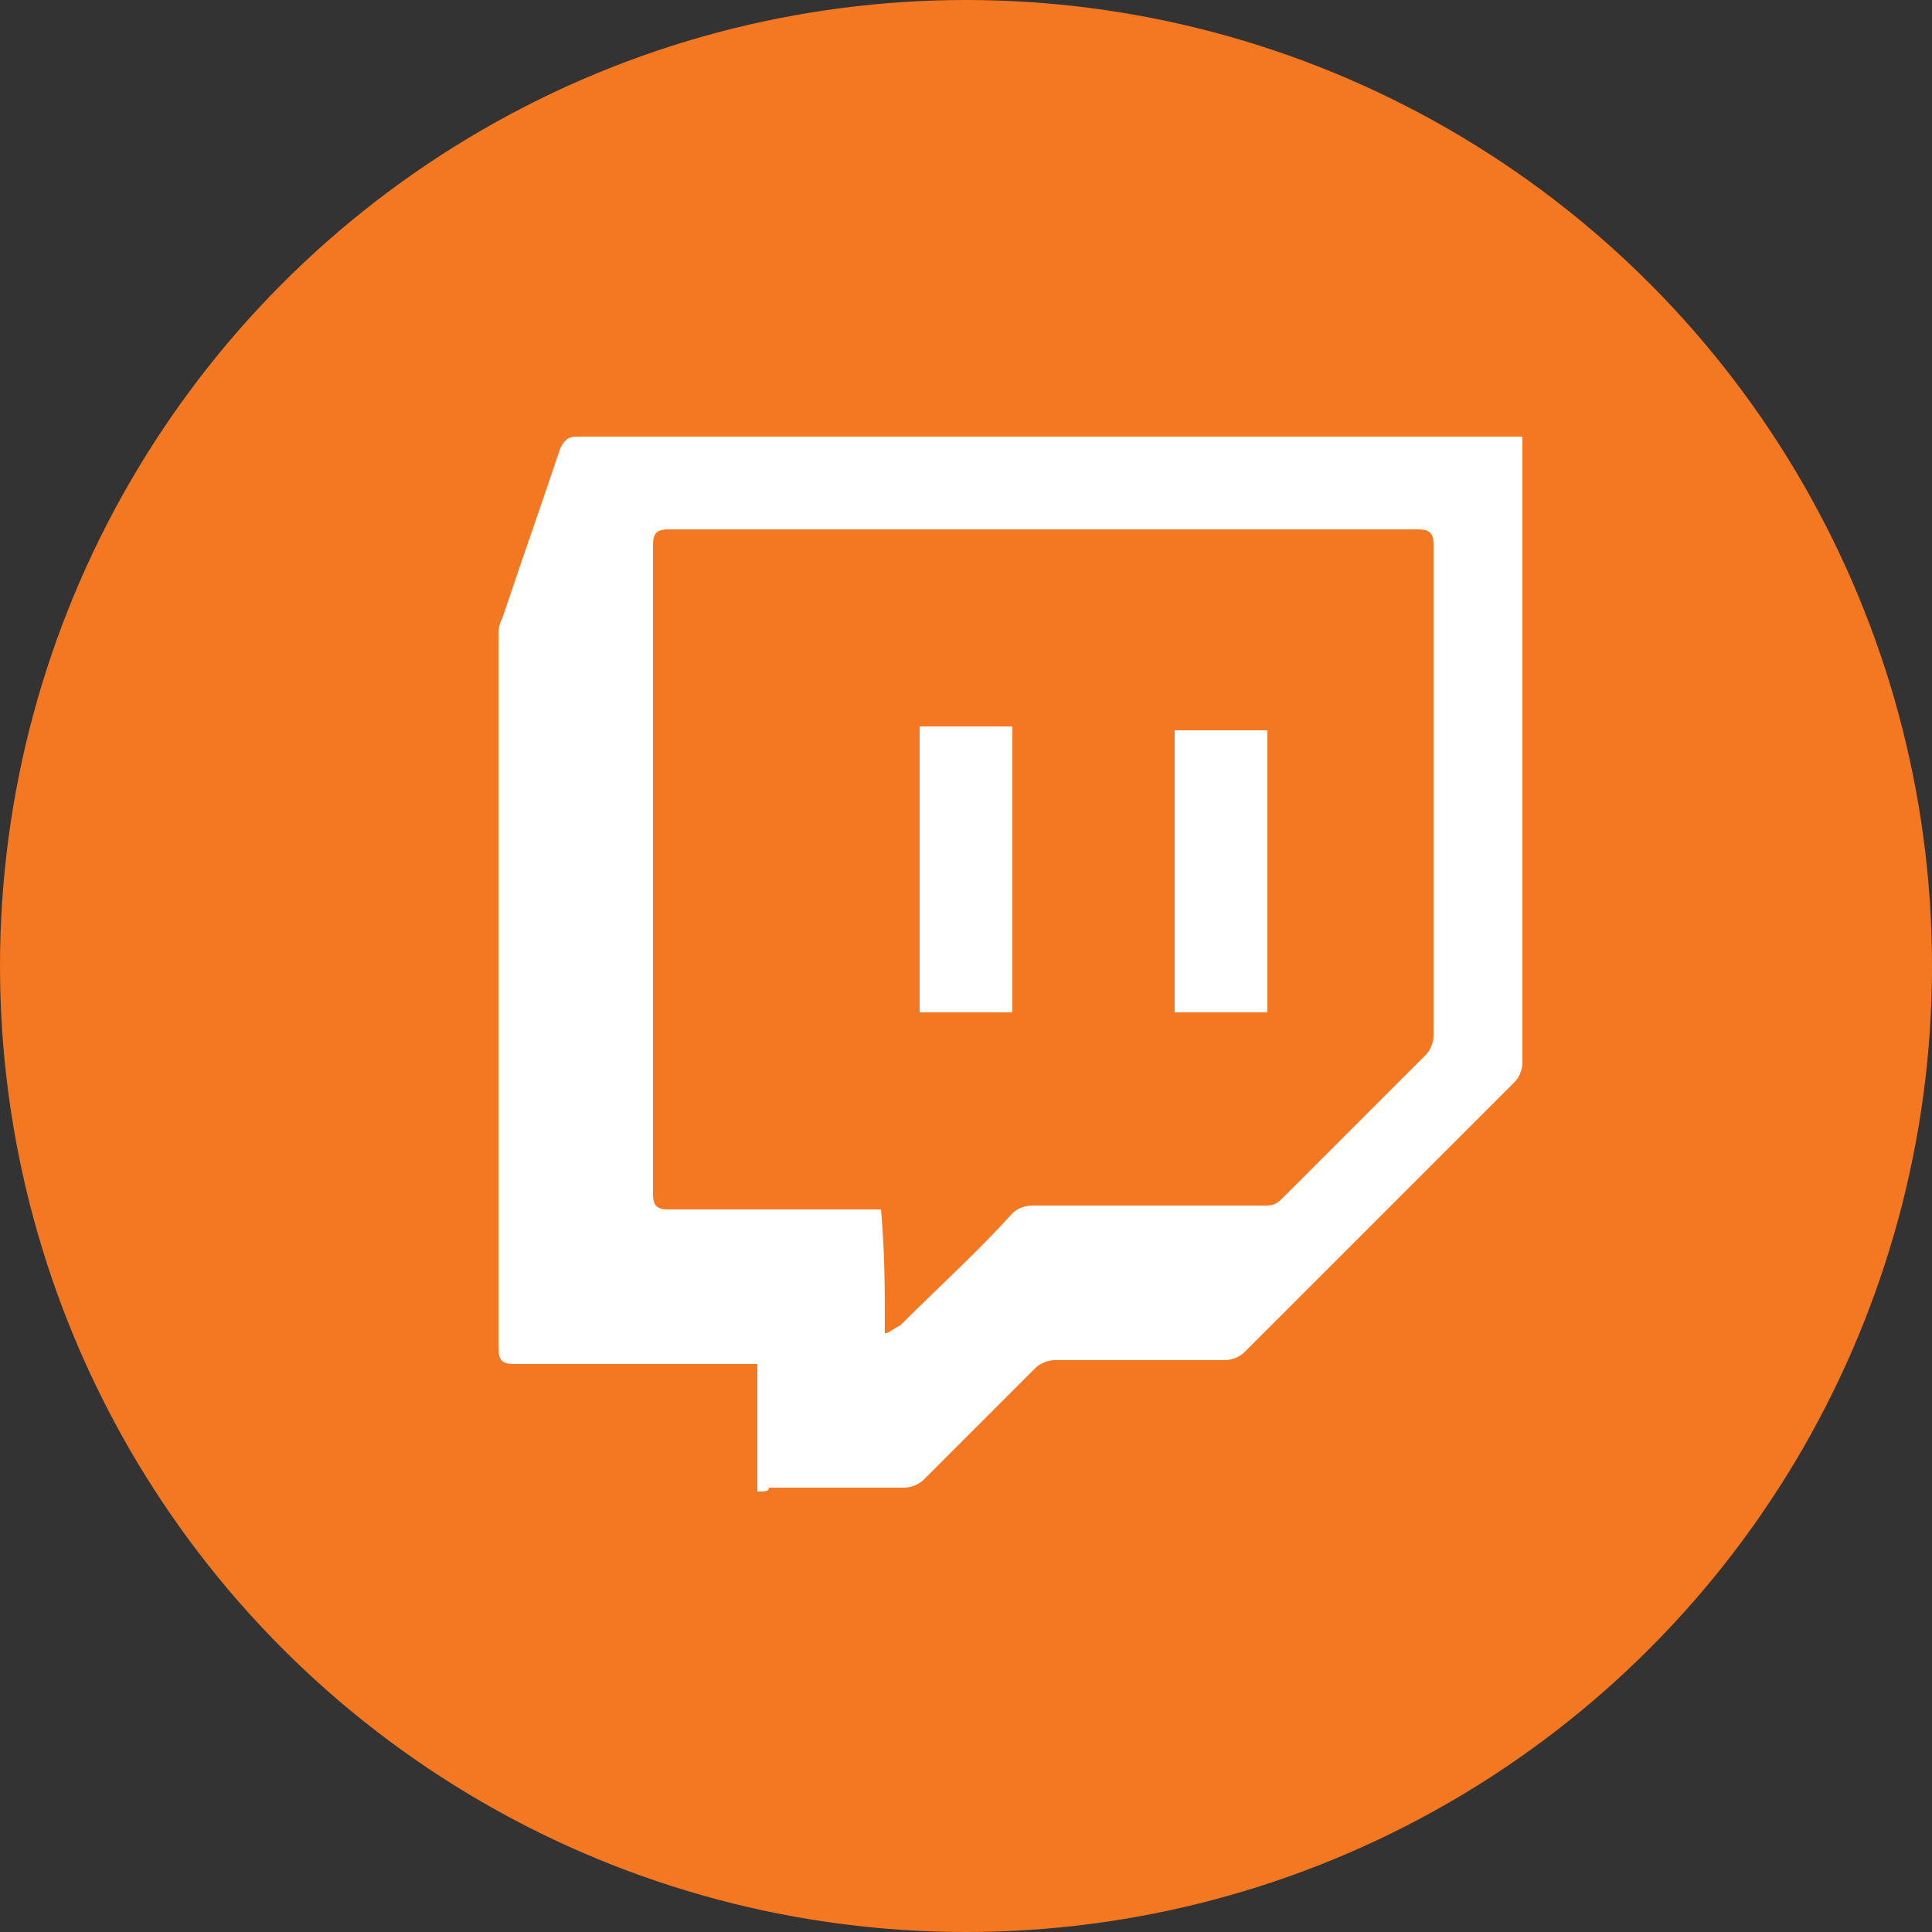 <?xml version="1.0" encoding="utf-8"?>
<!-- Generator: Adobe Illustrator 19.1.0, SVG Export Plug-In . SVG Version: 6.00 Build 0)  -->
<!DOCTYPE svg PUBLIC "-//W3C//DTD SVG 1.1//EN" "http://www.w3.org/Graphics/SVG/1.1/DTD/svg11.dtd">
<svg version="1.1" id="Layer_1" xmlns="http://www.w3.org/2000/svg" xmlns:xlink="http://www.w3.org/1999/xlink" x="0px" y="0px"
	 viewBox="0 0 50 50" enable-background="new 0 0 50 50" xml:space="preserve">
<rect x="0" y="0" width="50" height="50" fill="#333333" stroke="none"/>
<circle fill="#F37821" cx="25" cy="25" r="25"/>
<g>
	<path fill="#FFFFFF" d="M19.6,38.6c0-1.1,0-2.2,0-3.3c-0.1,0-0.3,0-0.4,0c-2,0-3.9,0-5.9,0c-0.3,0-0.4-0.1-0.4-0.4
		c0-6.1,0-12.3,0-18.4c0-0.2,0-0.3,0.1-0.5c0.5-1.5,1-2.9,1.5-4.4c0.1-0.2,0.2-0.3,0.4-0.3c8.1,0,16.1,0,24.2,0c0.1,0,0.2,0,0.3,0
		c0,0.1,0,0.3,0,0.4c0,5.3,0,10.6,0,15.8c0,0.2-0.1,0.4-0.2,0.5c-2.3,2.3-4.7,4.7-7,7c-0.1,0.1-0.3,0.2-0.5,0.2c-1.5,0-2.9,0-4.4,0
		c-0.2,0-0.4,0.1-0.5,0.2c-1,1-1.9,1.9-2.9,2.9c-0.1,0.1-0.3,0.2-0.5,0.2c-1.2,0-2.3,0-3.5,0C19.9,38.6,19.8,38.6,19.6,38.6z
		 M22.9,34.5C22.9,34.5,22.9,34.5,22.9,34.5c0.1,0,0.2-0.1,0.3-0.2c1-1,1.9-1.9,2.9-2.9c0.1-0.1,0.3-0.2,0.5-0.2c2,0,4,0,6,0
		c0.2,0,0.4-0.1,0.5-0.2c1.2-1.2,2.5-2.5,3.7-3.7c0.1-0.1,0.2-0.3,0.2-0.5c0-4.2,0-8.5,0-12.7c0-0.3-0.1-0.4-0.4-0.4
		c-6.4,0-12.8,0-19.3,0c-0.3,0-0.4,0.1-0.4,0.4c0,5.6,0,11.2,0,16.8c0,0.3,0.1,0.4,0.4,0.4c1.7,0,3.4,0,5.1,0c0.1,0,0.2,0,0.4,0
		C22.9,32.4,22.9,33.4,22.9,34.5z"/>
	<path fill="#F37821" d="M22.9,34.5c0-1.1,0-2.1,0-3.2c-0.1,0-0.3,0-0.4,0c-1.7,0-3.4,0-5.1,0c-0.3,0-0.4-0.1-0.4-0.4
		c0-5.6,0-11.2,0-16.8c0-0.3,0.1-0.4,0.4-0.4c6.4,0,12.8,0,19.3,0c0.3,0,0.4,0.1,0.4,0.4c0,4.2,0,8.5,0,12.7c0,0.2-0.1,0.4-0.2,0.5
		c-1.2,1.2-2.5,2.5-3.7,3.7c-0.2,0.2-0.3,0.2-0.5,0.2c-2,0-4,0-6,0c-0.2,0-0.4,0.1-0.5,0.2c-0.9,1-1.9,1.9-2.9,2.9
		C23.1,34.4,23,34.5,22.9,34.5C22.9,34.5,22.9,34.5,22.9,34.5z M26.2,26.2c0-2.5,0-4.9,0-7.4c-0.8,0-1.6,0-2.4,0c0,2.5,0,4.9,0,7.4
		C24.6,26.2,25.4,26.2,26.2,26.2z M32.8,26.2c0-2.5,0-4.9,0-7.3c-0.8,0-1.6,0-2.4,0c0,2.5,0,4.9,0,7.3C31.2,26.2,32,26.2,32.8,26.2z
		"/>
	<path fill="#FFFFFF" d="M26.2,26.2c-0.8,0-1.6,0-2.4,0c0-2.5,0-4.9,0-7.4c0.8,0,1.6,0,2.4,0C26.2,21.3,26.2,23.7,26.2,26.2z"/>
	<path fill="#FFFFFF" d="M32.8,26.2c-0.8,0-1.6,0-2.4,0c0-2.4,0-4.9,0-7.3c0.8,0,1.6,0,2.4,0C32.8,21.3,32.8,23.7,32.8,26.2z"/>
</g>
<g>
	<ellipse fill="#F37821" cx="-354.2" cy="-193" rx="25" ry="24.8"/>
	<path fill="#FFFFFF" d="M-341.3-198.7c0.8-0.3,2.5-2.6,2.5-2.6l-2.8,0.7l1.9-3l-3.3,1.3c0,0-1.5-2.4-6.2-1.7c-4.7,0.7-4.1,7-4.1,7
		c-8-0.1-13-6.4-13-6.4c-1.6,5.9,2.1,8.6,2.1,8.6c-0.7,0.2-2.8-0.8-2.8-0.8c0.3,4.7,4.6,6.2,4.6,6.3s-2.5,0-2.5,0
		c1.2,3.4,5.4,4,5.4,4s-0.3,2.2-7.6,2.9c0.2,0,0.5,0.2,0.6,0.3c0.6,0.2,1.2,0.5,1.8,0.7c2,0.6,4,1,6.1,1.1c7,0.3,13.2-3.8,15.8-10.2
		c0.9-2.2,1.4-4.6,1.5-7L-341.3-198.7z"/>
</g>
</svg>
